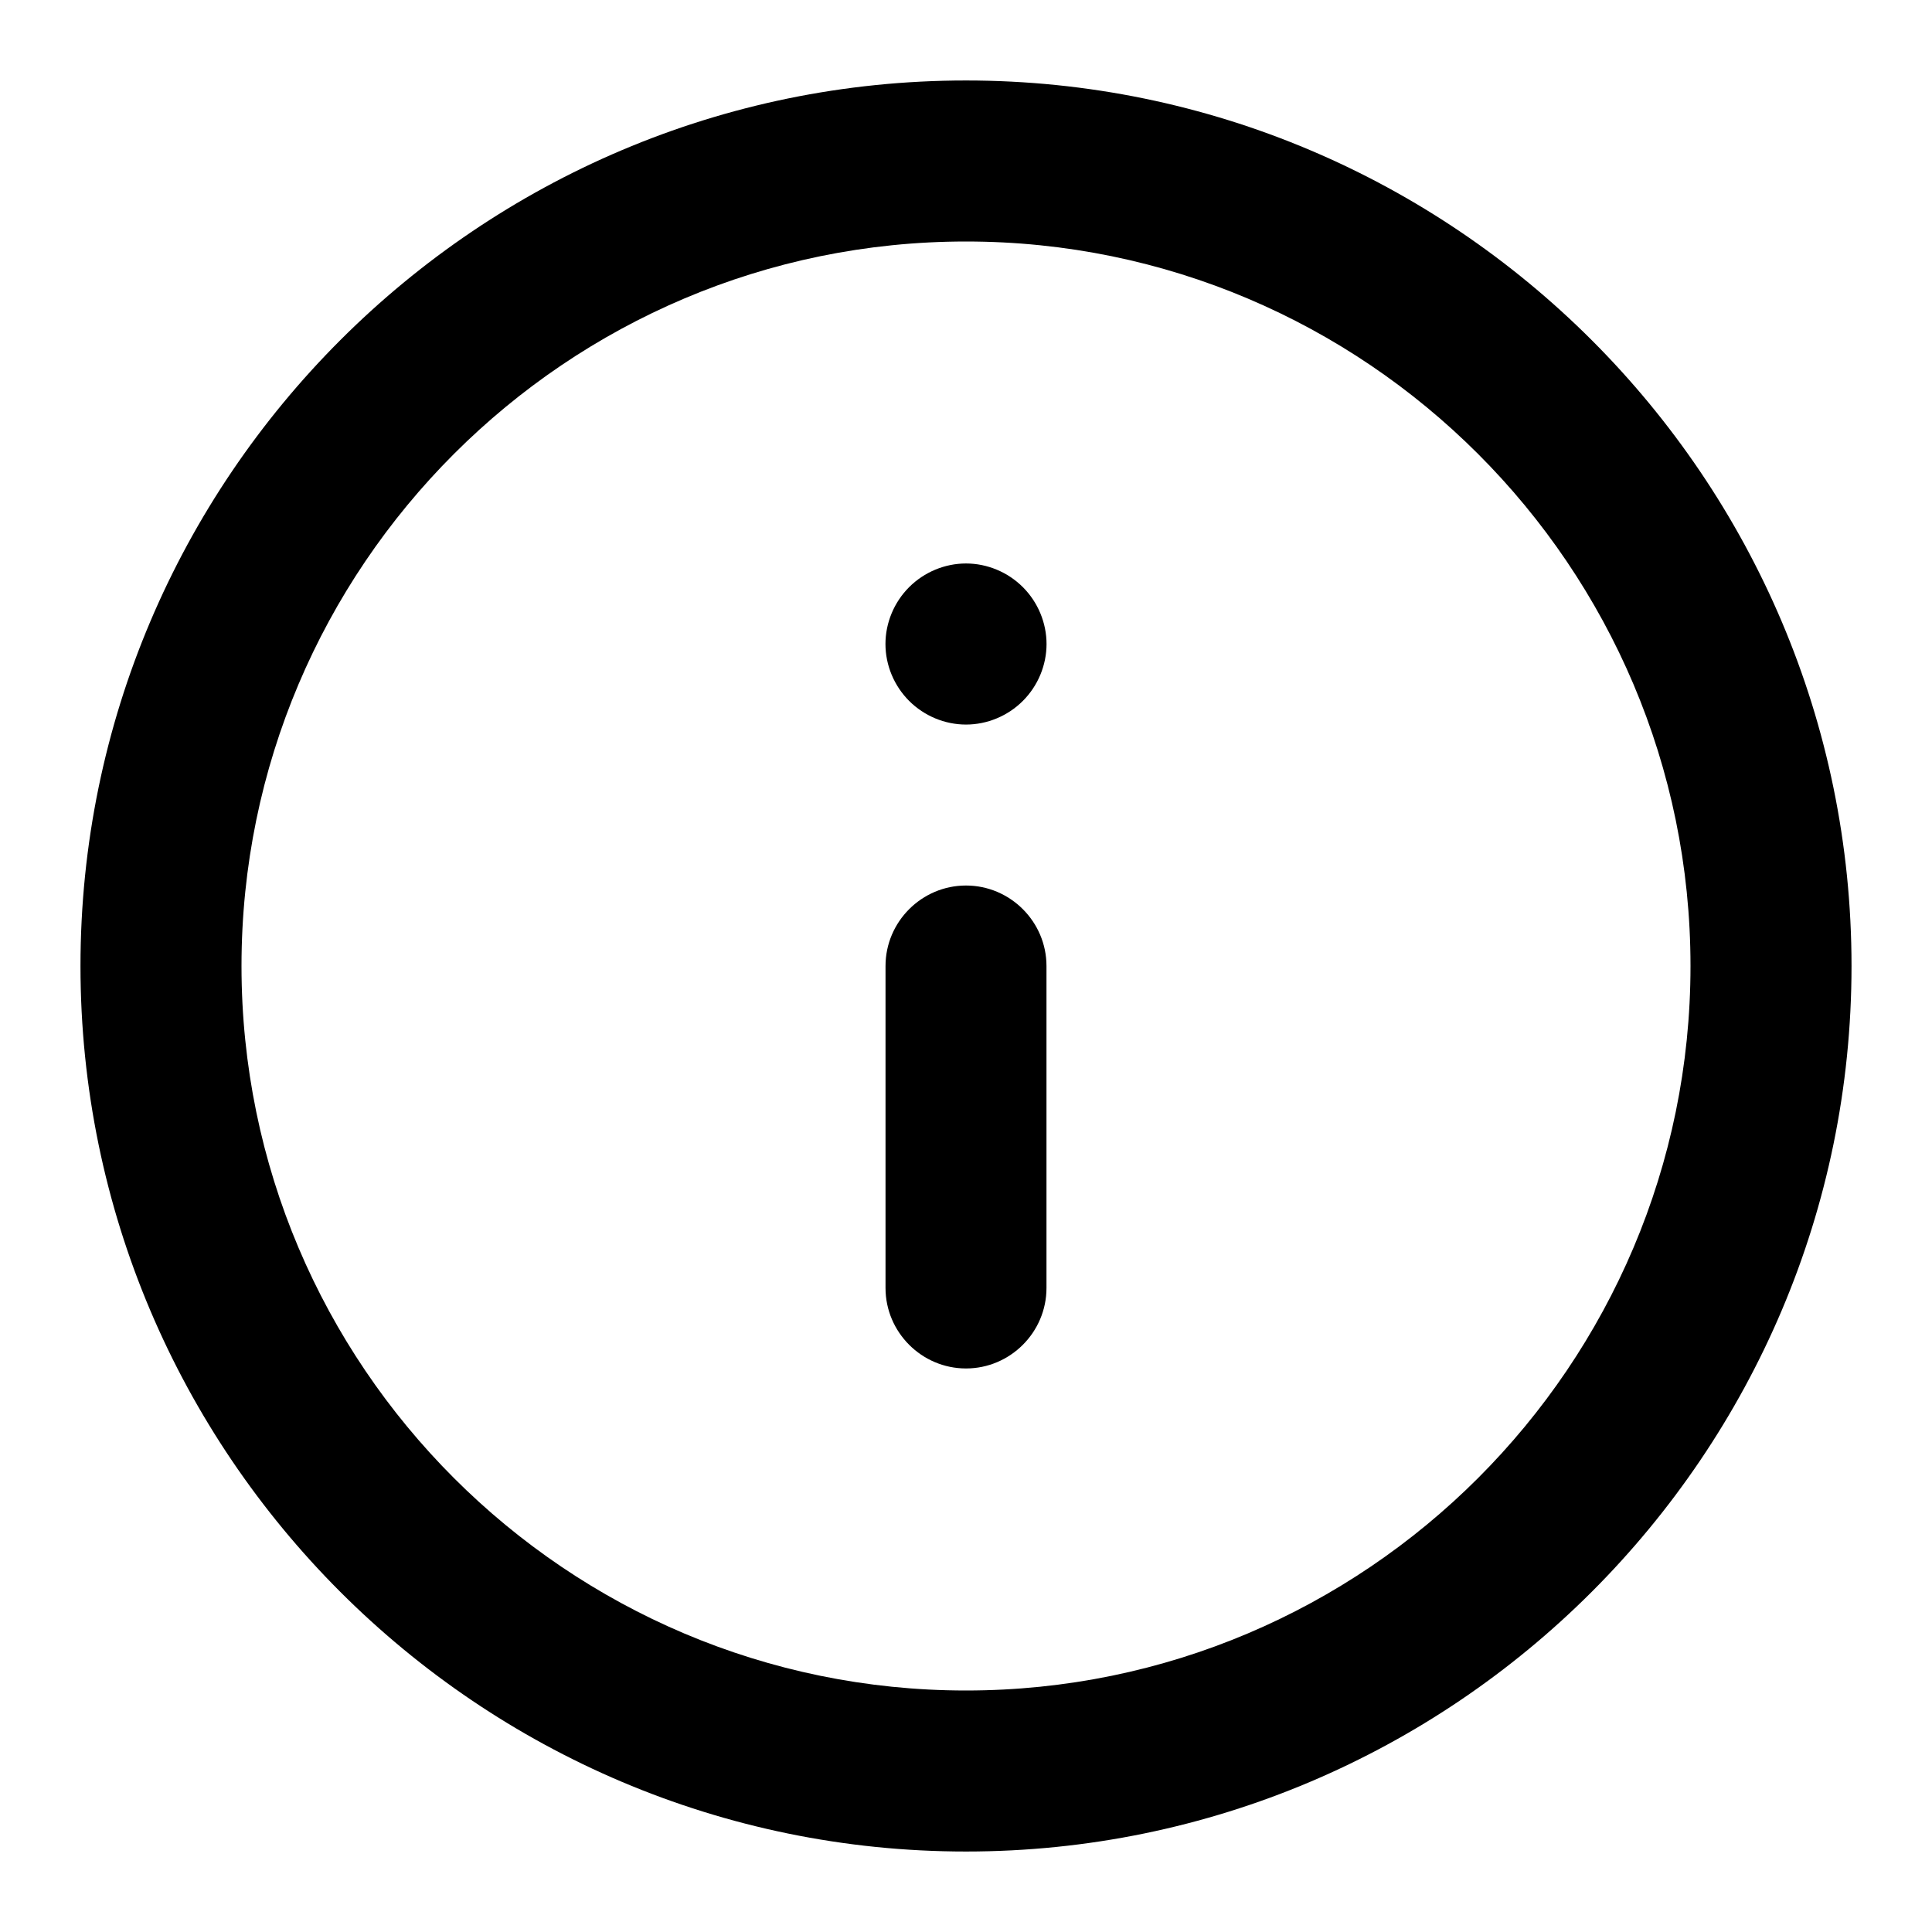 <!-- Generated by IcoMoon.io -->
<svg version="1.1" xmlns="http://www.w3.org/2000/svg" width="32" height="32" viewBox="0 0 32 32">
<title>info</title>
<path d="M16 1.333c-8.083 0-14.667 6.583-14.667 14.667s6.583 14.667 14.667 14.667 14.667-6.583 14.667-14.667-6.583-14.667-14.667-14.667zM16 28c-6.617 0-12-5.383-12-12s5.383-12 12-12c6.617 0 12 5.383 12 12s-5.383 12-12 12z"></path>
<path d="M16 14.667c-0.733 0-1.333 0.6-1.333 1.333v5.333c0 0.733 0.6 1.333 1.333 1.333s1.333-0.6 1.333-1.333v-5.333c0-0.733-0.6-1.333-1.333-1.333z"></path>
<path d="M16 9.333c-0.35 0-0.692 0.142-0.942 0.392s-0.392 0.592-0.392 0.942 0.142 0.692 0.392 0.942c0.25 0.25 0.592 0.392 0.942 0.392s0.692-0.142 0.942-0.392c0.25-0.25 0.392-0.592 0.392-0.942s-0.142-0.692-0.392-0.942c-0.25-0.25-0.592-0.392-0.942-0.392z"></path>
</svg>
